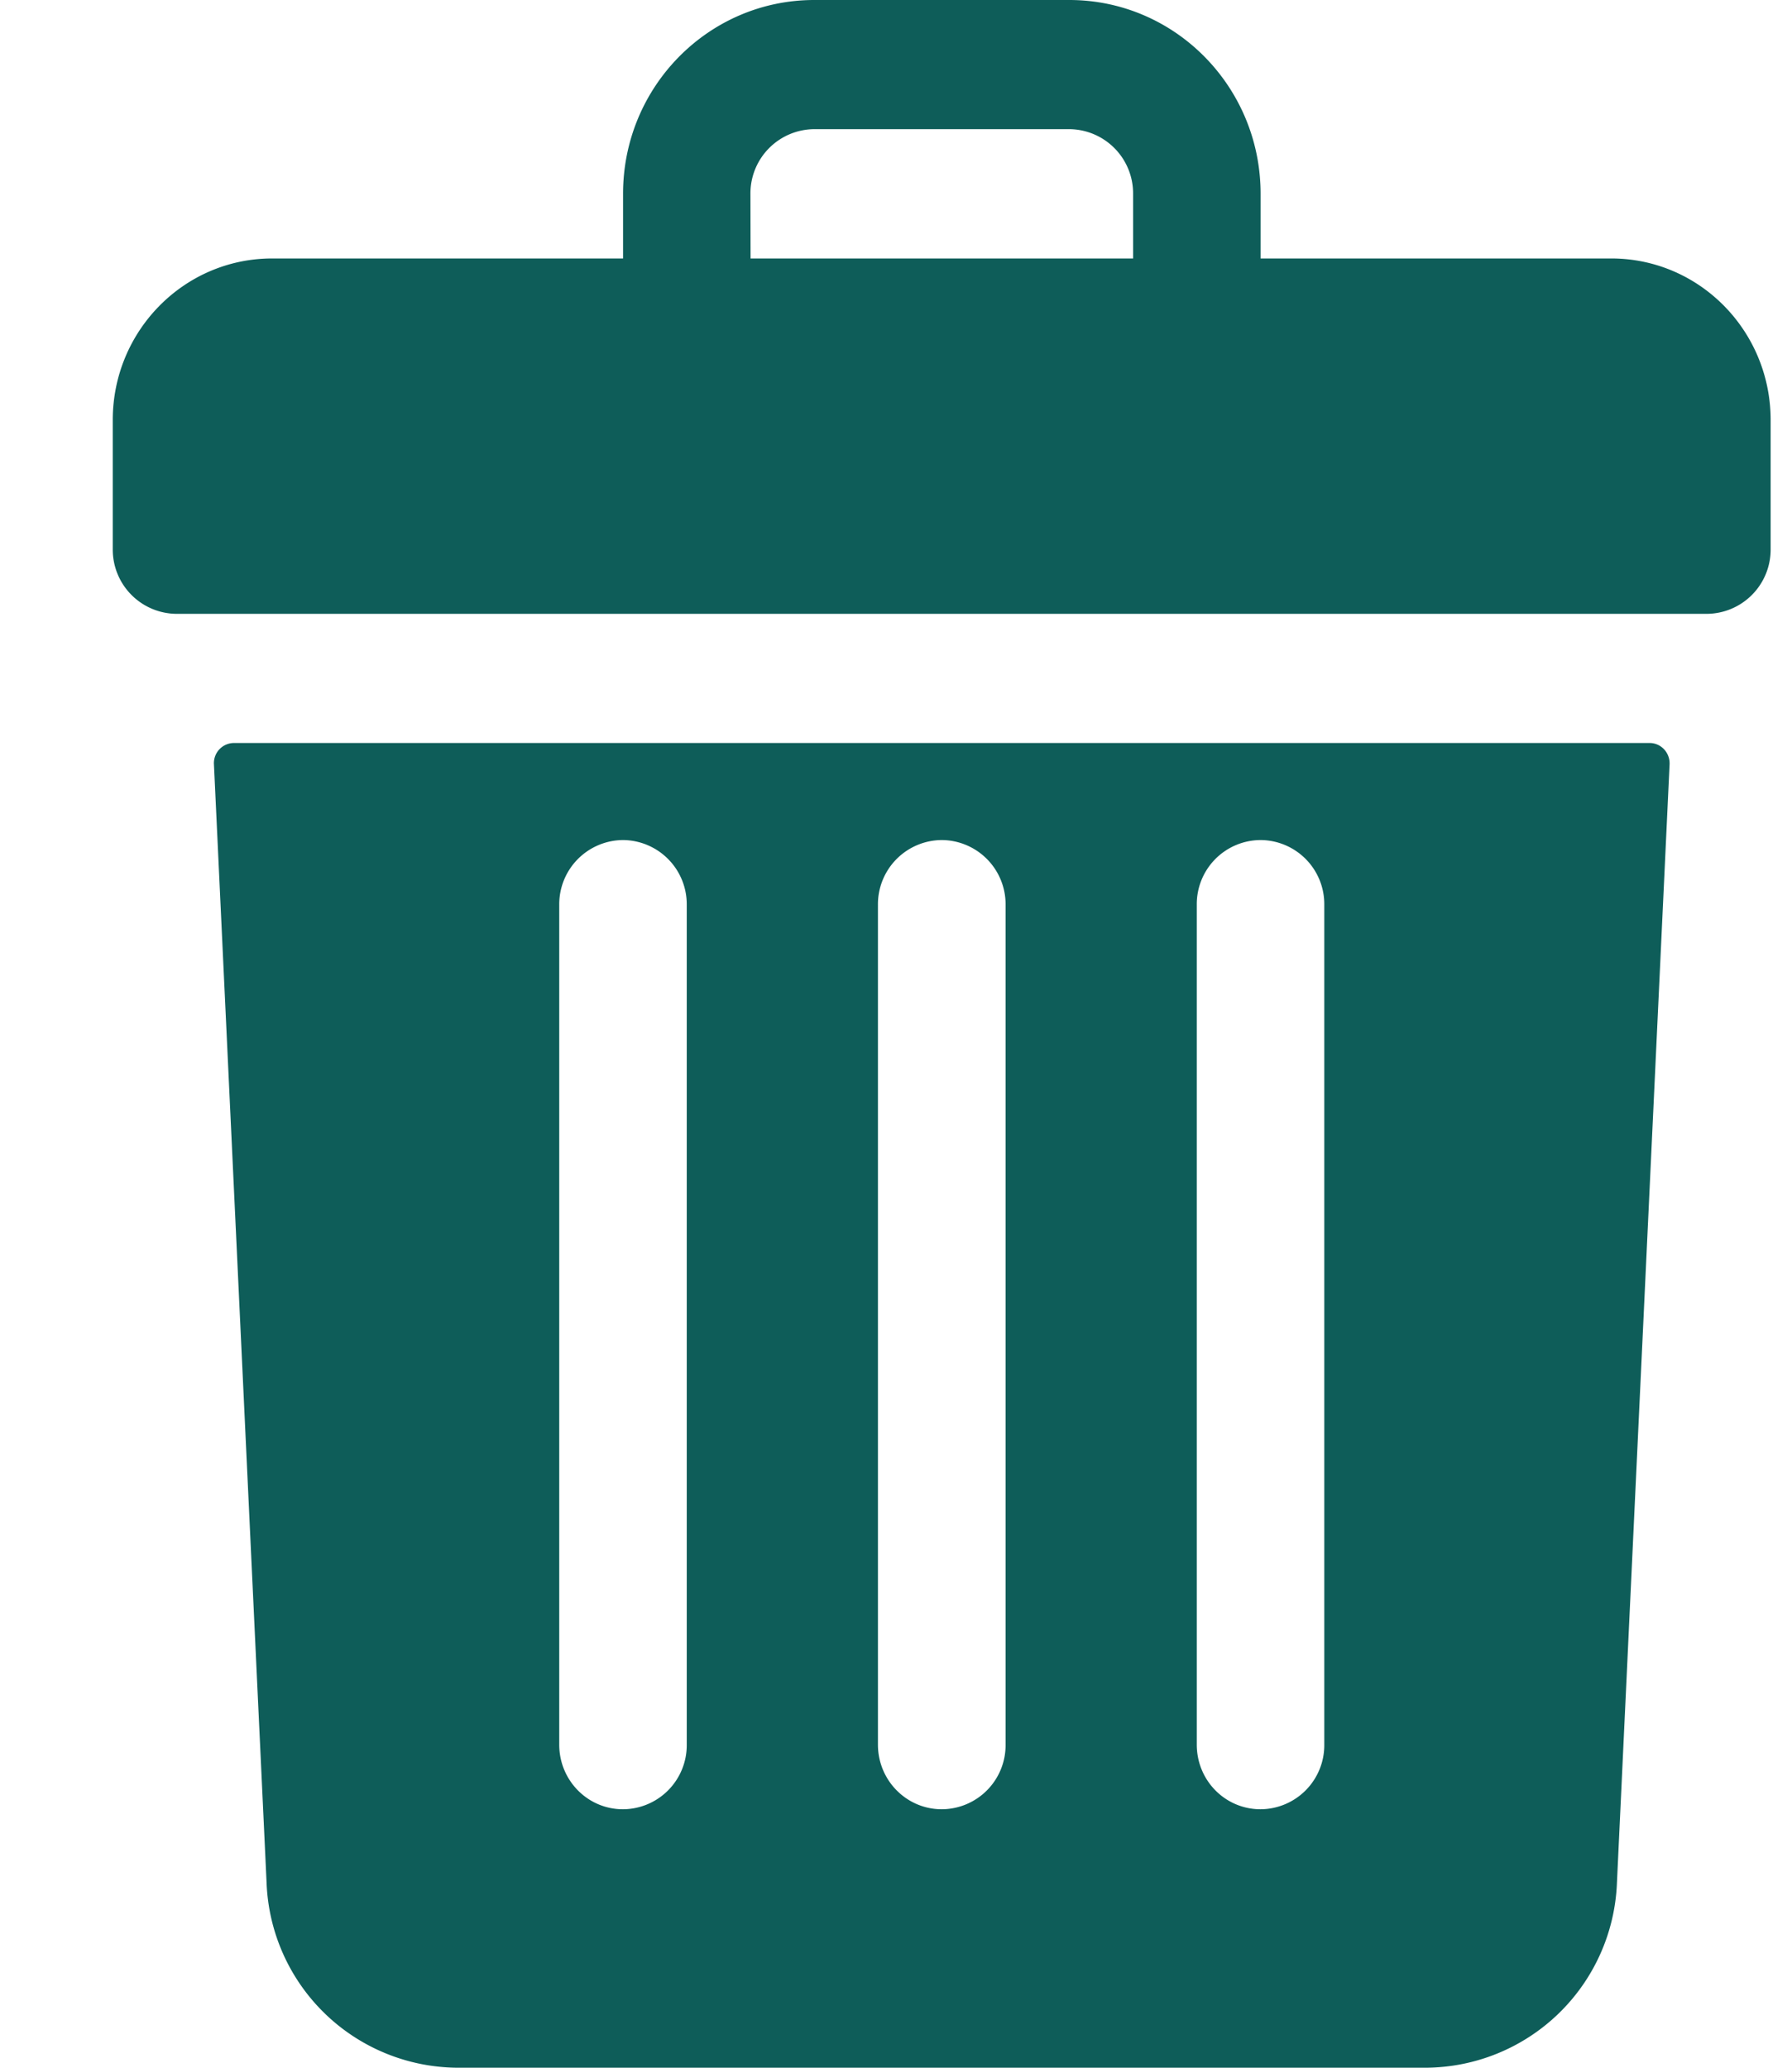 <svg xmlns="http://www.w3.org/2000/svg" width="13" height="15" viewBox="0 0 13 15"><g><g><path fill="#0e5d59" d="M12.845 3.047v.937a.466.466 0 0 1-.462.469H1.28a.466.466 0 0 1-.462-.469v-.937c0-.647.518-1.172 1.156-1.172H4.52v-.47C4.52.63 5.14 0 5.907 0h1.85c.767 0 1.388.63 1.388 1.406v.469h2.544c.639 0 1.156.525 1.156 1.172zm-7.4-1.172H8.22v-.47a.466.466 0 0 0-.463-.468h-1.85a.466.466 0 0 0-.463.469zm6.522 3.515c.083 0 .148.07.145.154l-.382 8.116A1.395 1.395 0 0 1 10.344 15H3.32a1.394 1.394 0 0 1-1.386-1.34l-.382-8.116a.146.146 0 0 1 .145-.154zm-3.285 7.266c0 .26.206.469.463.469a.465.465 0 0 0 .462-.47V6.563a.465.465 0 0 0-.462-.469.465.465 0 0 0-.463.47zm-2.313 0c0 .26.208.469.463.469a.465.465 0 0 0 .463-.47V6.563a.466.466 0 0 0-.463-.469.466.466 0 0 0-.463.47zm-2.312 0c0 .26.207.469.462.469a.465.465 0 0 0 .463-.47V6.563a.466.466 0 0 0-.463-.469.466.466 0 0 0-.462.47z"/></g></g></svg>